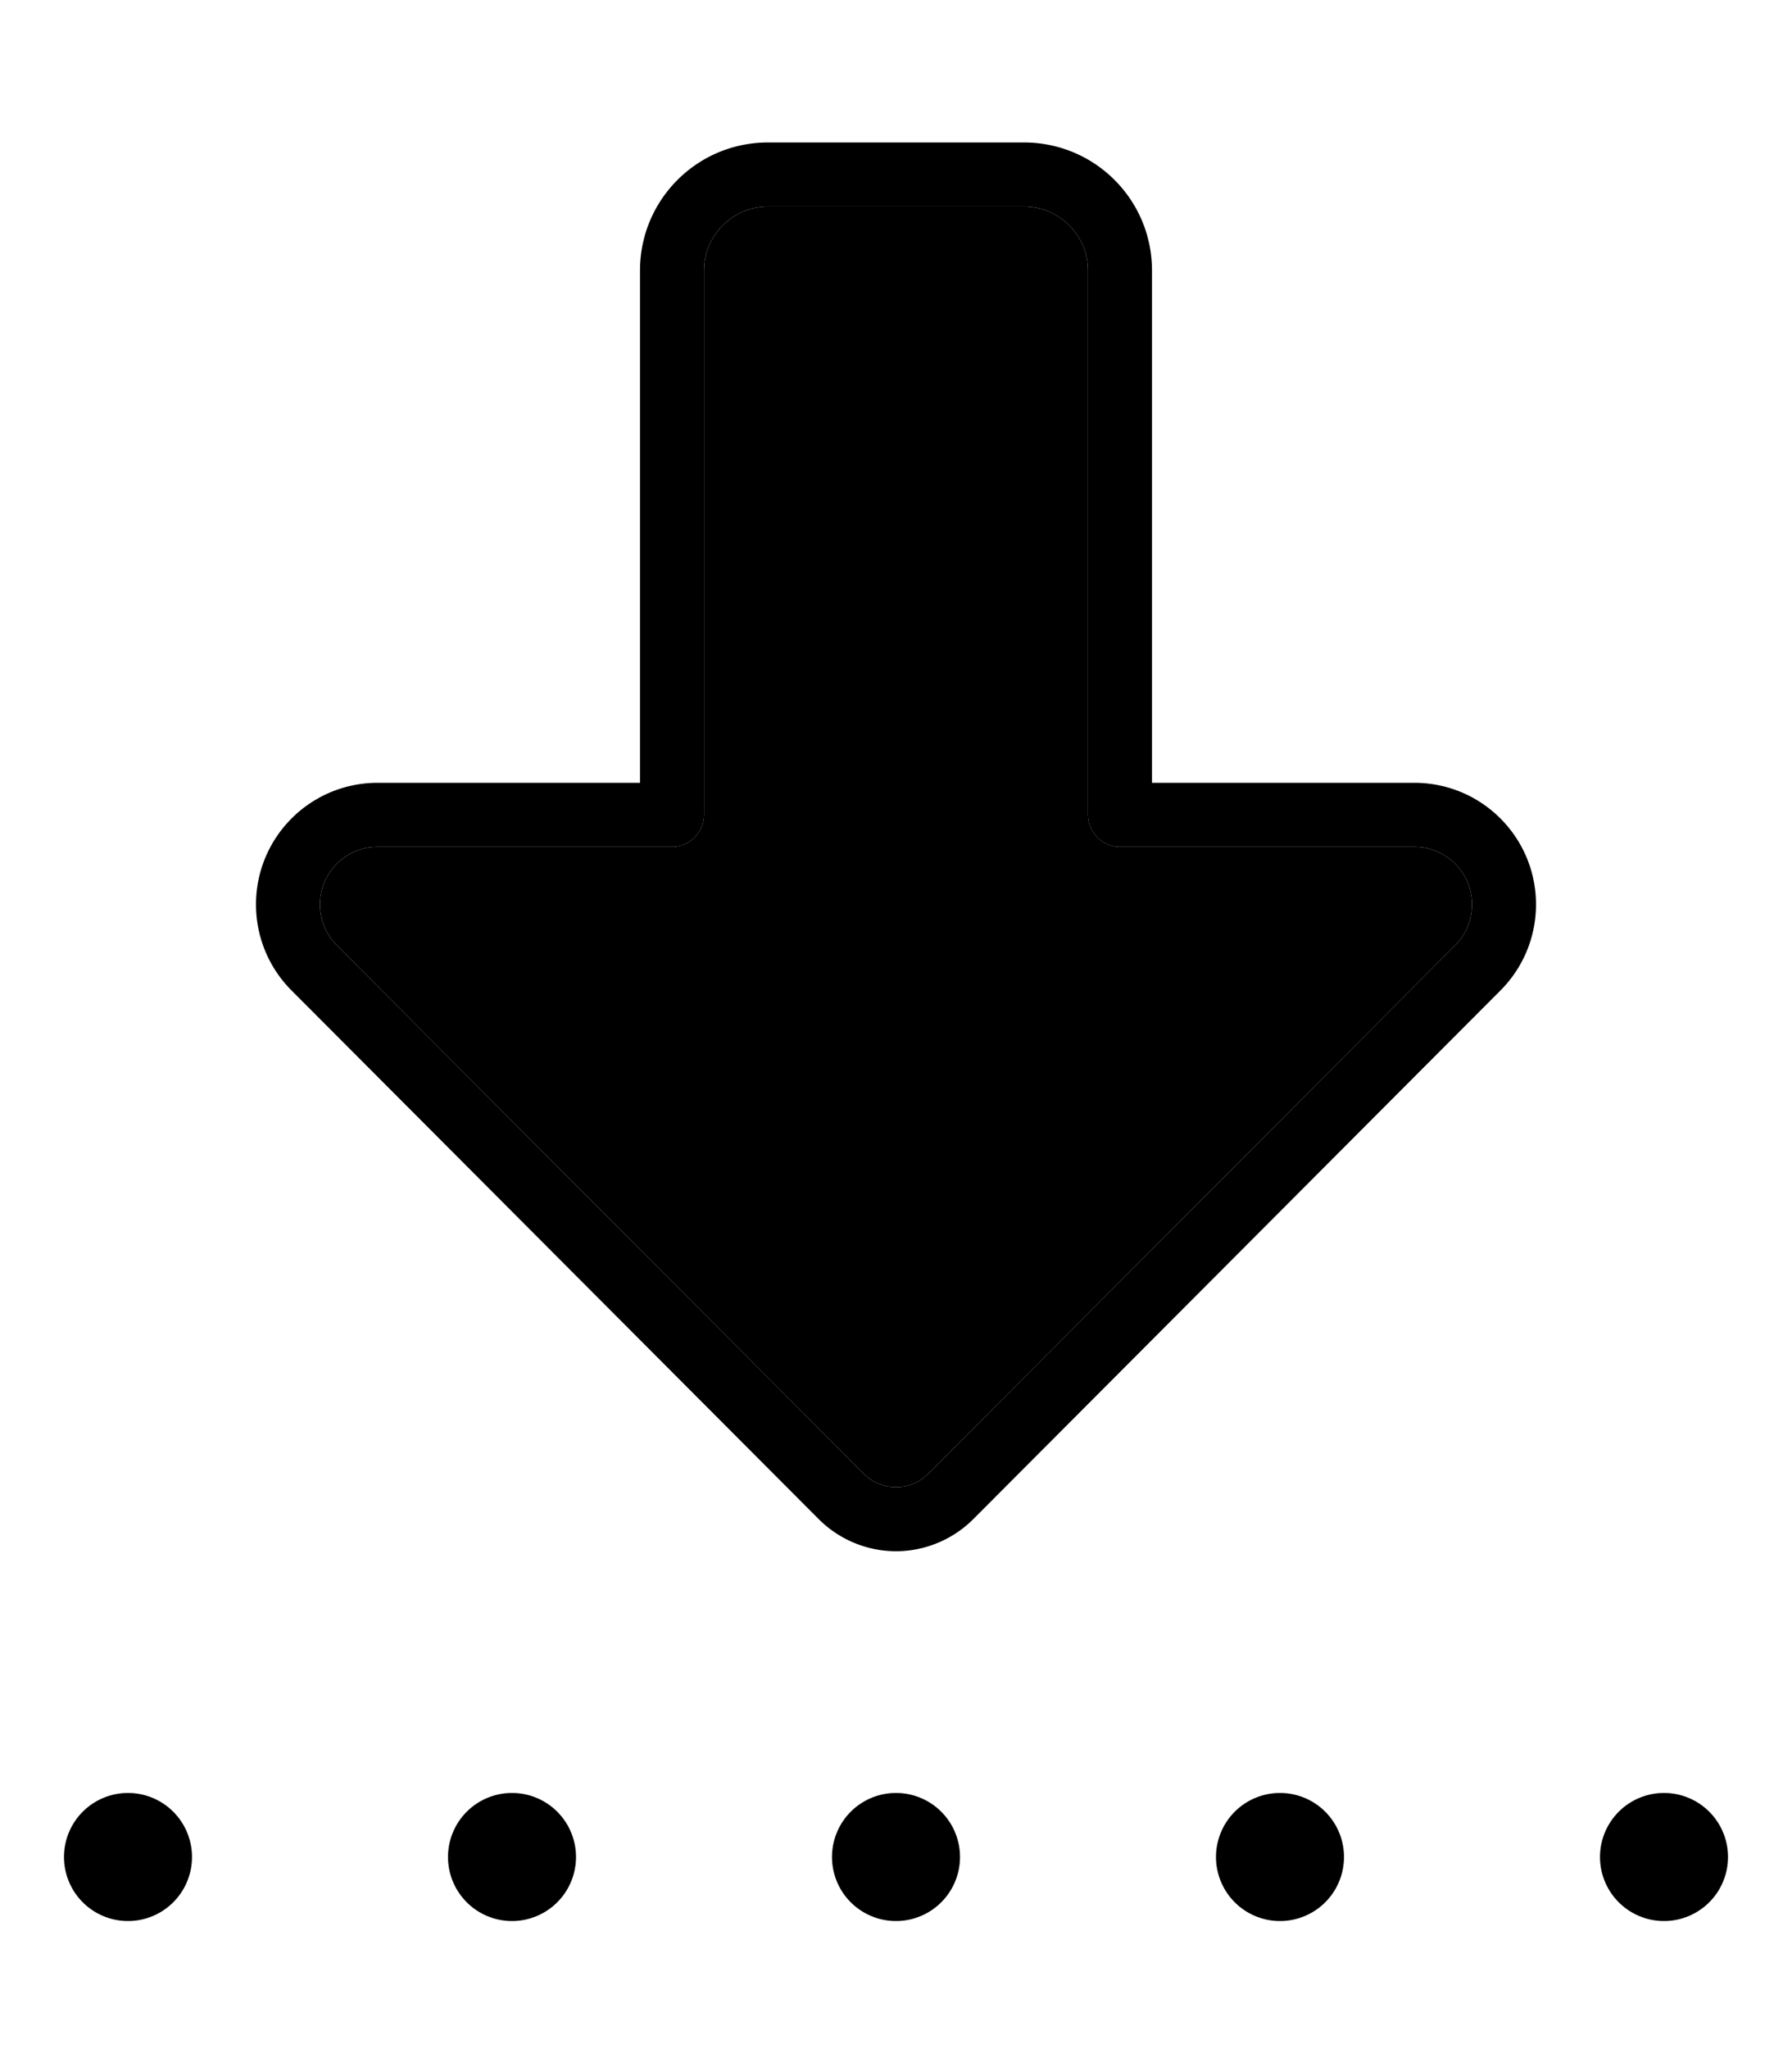 <svg xmlns="http://www.w3.org/2000/svg" viewBox="0 0 448 512"><path class="pr-icon-duotone-secondary" d="M80 226c0 3.8 1.5 7.5 4.2 10.2L216 368.3c2.1 2.1 5 3.3 8 3.3s5.9-1.2 8-3.3L363.8 236.2c2.7-2.7 4.2-6.4 4.2-10.2c0-8-6.5-14.4-14.4-14.4l-73.6 0c-4.4 0-8-3.6-8-8l0-136c0-8.8-7.2-16-16-16l-64 0c-8.8 0-16 7.2-16 16l0 136c0 4.4-3.6 8-8 8l-73.6 0c-8 0-14.4 6.5-14.4 14.4z"/><path class="pr-icon-duotone-primary" d="M216 368.3c2.1 2.1 5 3.3 8 3.3s5.9-1.2 8-3.3L363.8 236.2c2.7-2.7 4.2-6.4 4.2-10.2c0-8-6.5-14.4-14.4-14.4l-73.6 0c-4.4 0-8-3.6-8-8l0-136c0-8.8-7.2-16-16-16l-64 0c-8.8 0-16 7.2-16 16l0 136c0 4.4-3.6 8-8 8l-73.6 0c-8 0-14.4 6.5-14.4 14.4c0 3.8 1.5 7.5 4.2 10.2L216 368.3zm8 19.3c-7.2 0-14.2-2.9-19.3-8L72.9 247.5C67.2 241.8 64 234.1 64 226c0-16.8 13.6-30.4 30.4-30.4l65.6 0 0-128c0-17.7 14.3-32 32-32l64 0c17.7 0 32 14.3 32 32l0 128 65.6 0c16.8 0 30.4 13.6 30.4 30.4c0 8.1-3.2 15.8-8.9 21.5L243.3 379.6c-5.1 5.1-12.1 8-19.3 8zM416 448a16 16 0 1 1 0 32 16 16 0 1 1 0-32zM32 448a16 16 0 1 1 0 32 16 16 0 1 1 0-32zm304 16a16 16 0 1 1 -32 0 16 16 0 1 1 32 0zM224 448a16 16 0 1 1 0 32 16 16 0 1 1 0-32zm-80 16a16 16 0 1 1 -32 0 16 16 0 1 1 32 0z"/></svg>